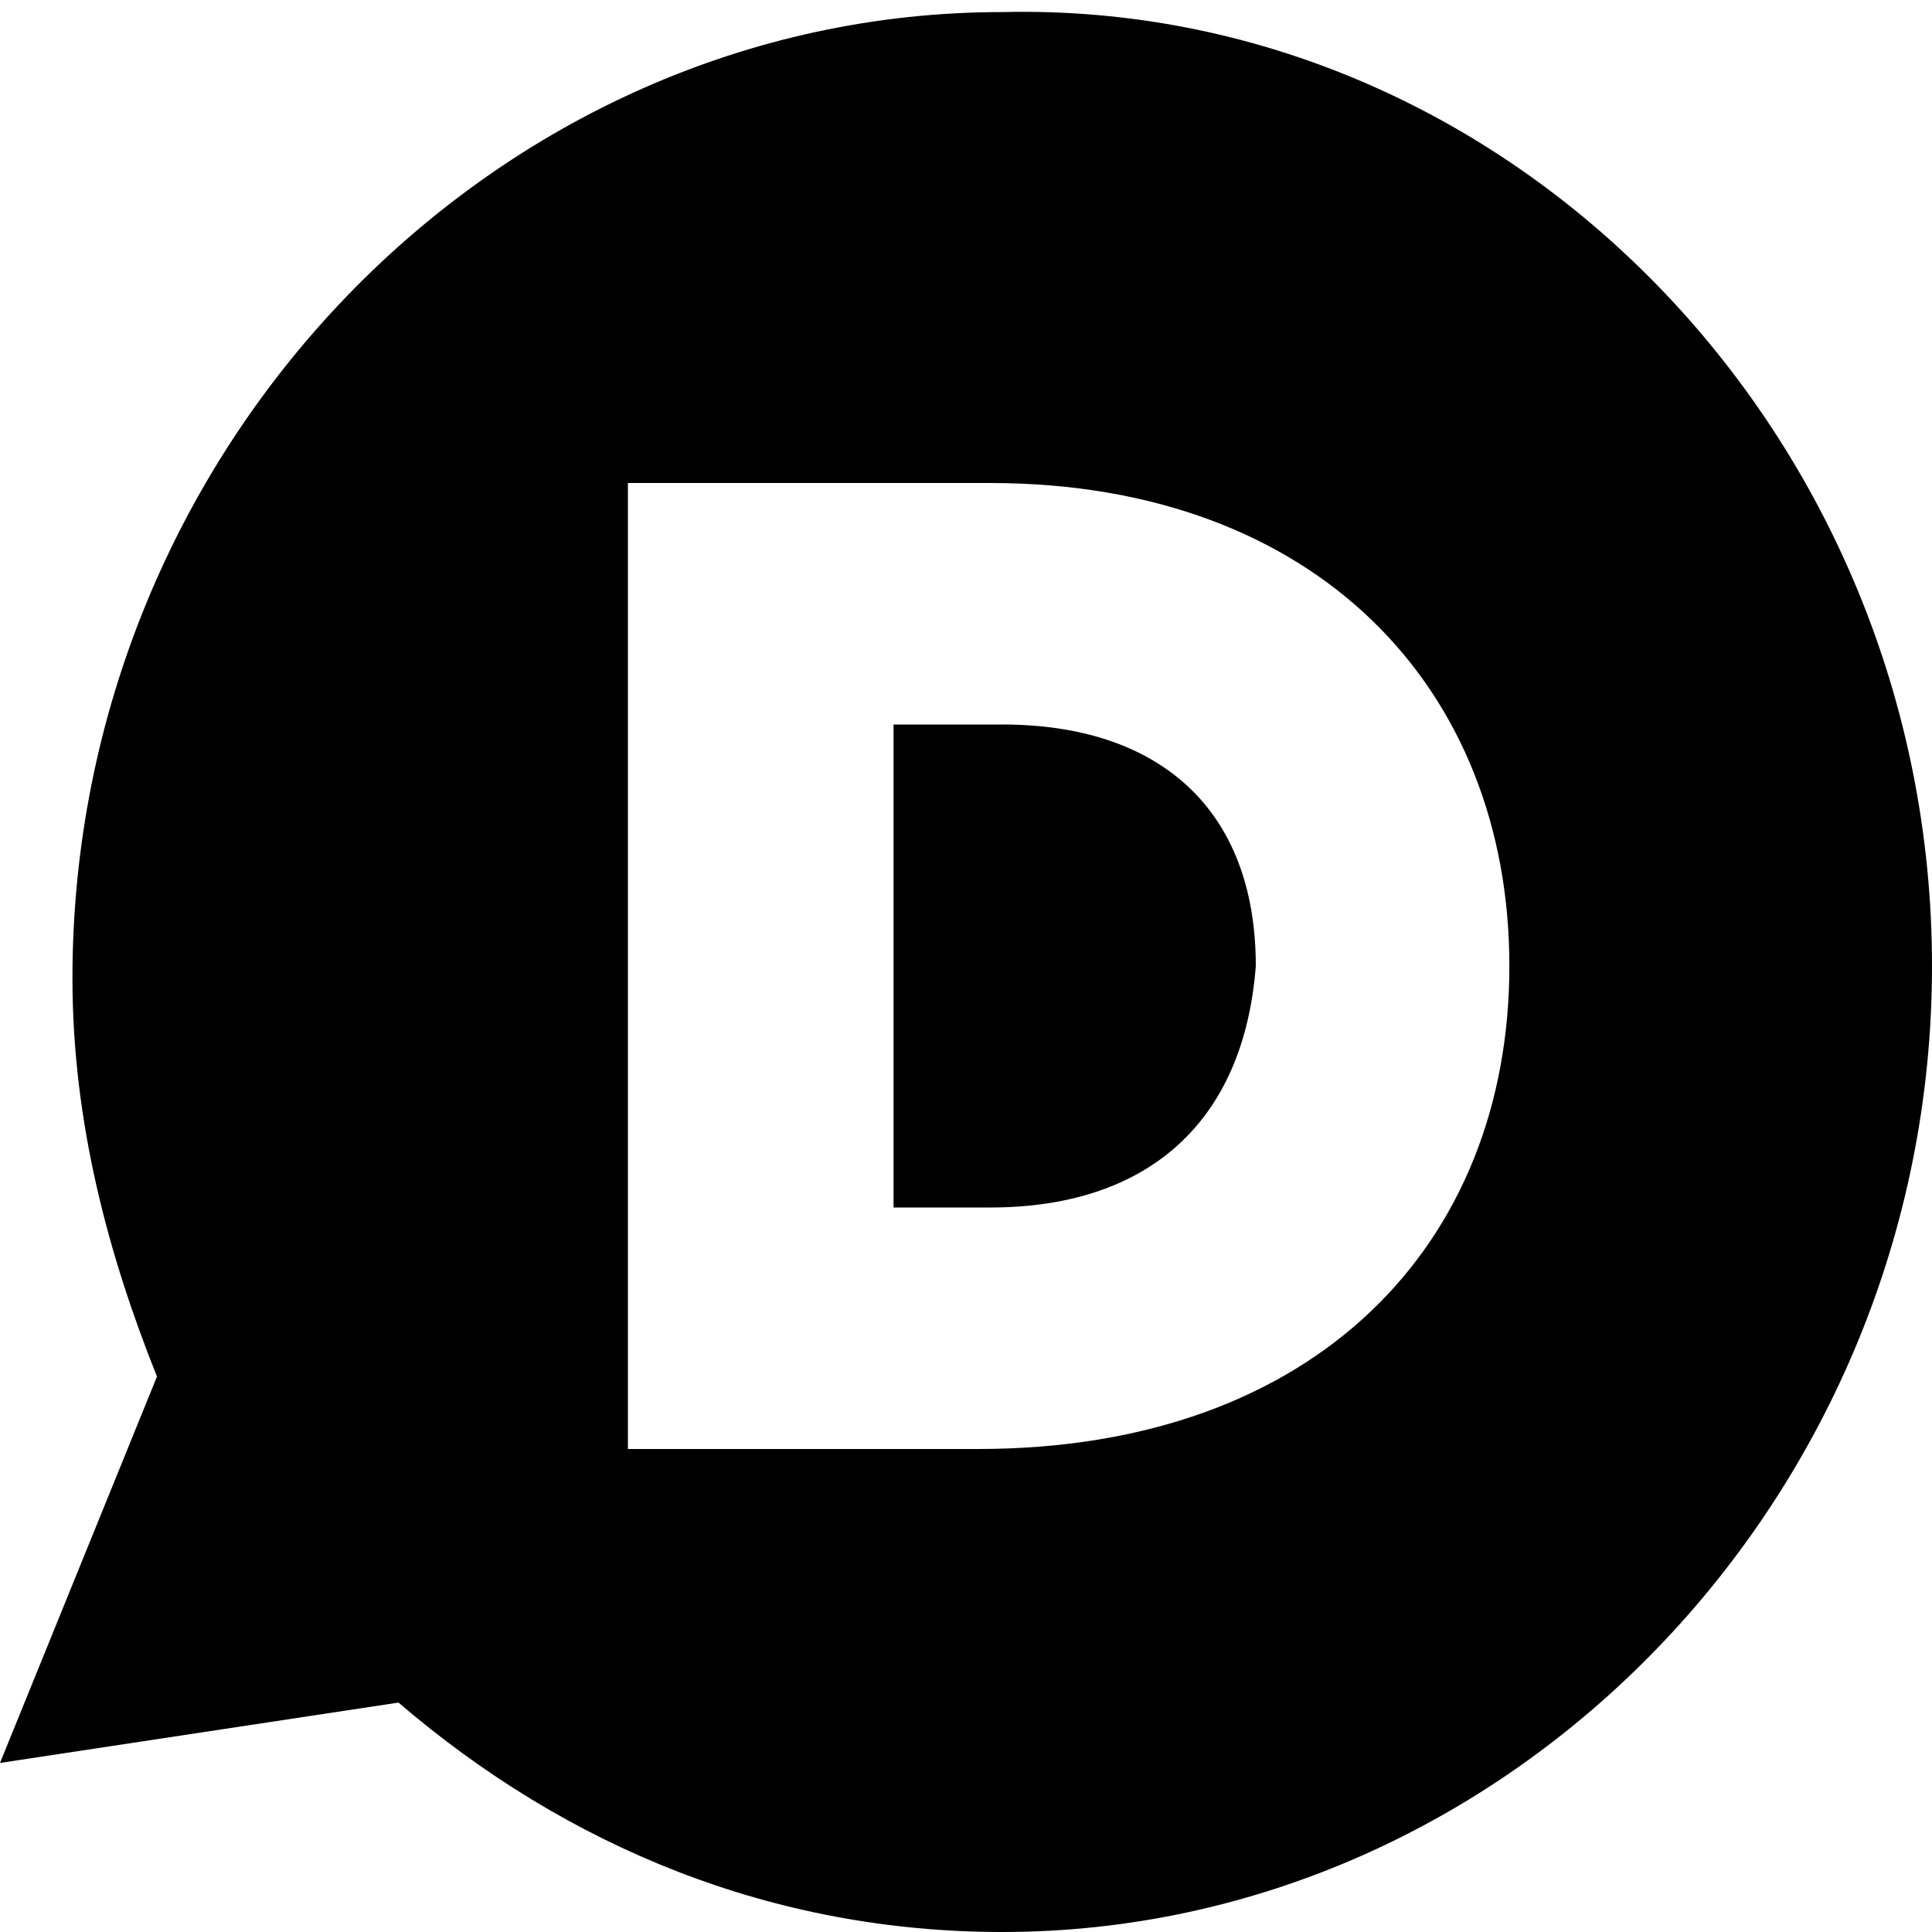 <?xml version="1.0" encoding="utf-8"?>
<!-- Generator: Adobe Illustrator 22.0.1, SVG Export Plug-In . SVG Version: 6.00 Build 0)  -->
<svg version="1.1" baseProfile="tiny" id="Layer_1" xmlns="http://www.w3.org/2000/svg" xmlns:xlink="http://www.w3.org/1999/xlink"
	 x="0px" y="0px" viewBox="0 0 16 16" xml:space="preserve">
<path d="M8.3,16c-1.9,0-3.6-0.7-5-1.9L0,14.6l1.3-3.2c-0.4-1-0.7-2.1-0.7-3.3c0-4.4,3.5-8,7.7-8C12.5,0,16,3.6,16,8
	C16,12.4,12.5,16,8.3,16z M12.5,8L12.5,8c0-2.3-1.6-4-4.3-4H5.2v8h2.9C10.9,12,12.5,10.3,12.5,8L12.5,8z M8.2,10H7.4V6h0.9
	c1.3,0,2.1,0.7,2.1,2v0C10.3,9.3,9.5,10,8.2,10z"/>
</svg>
